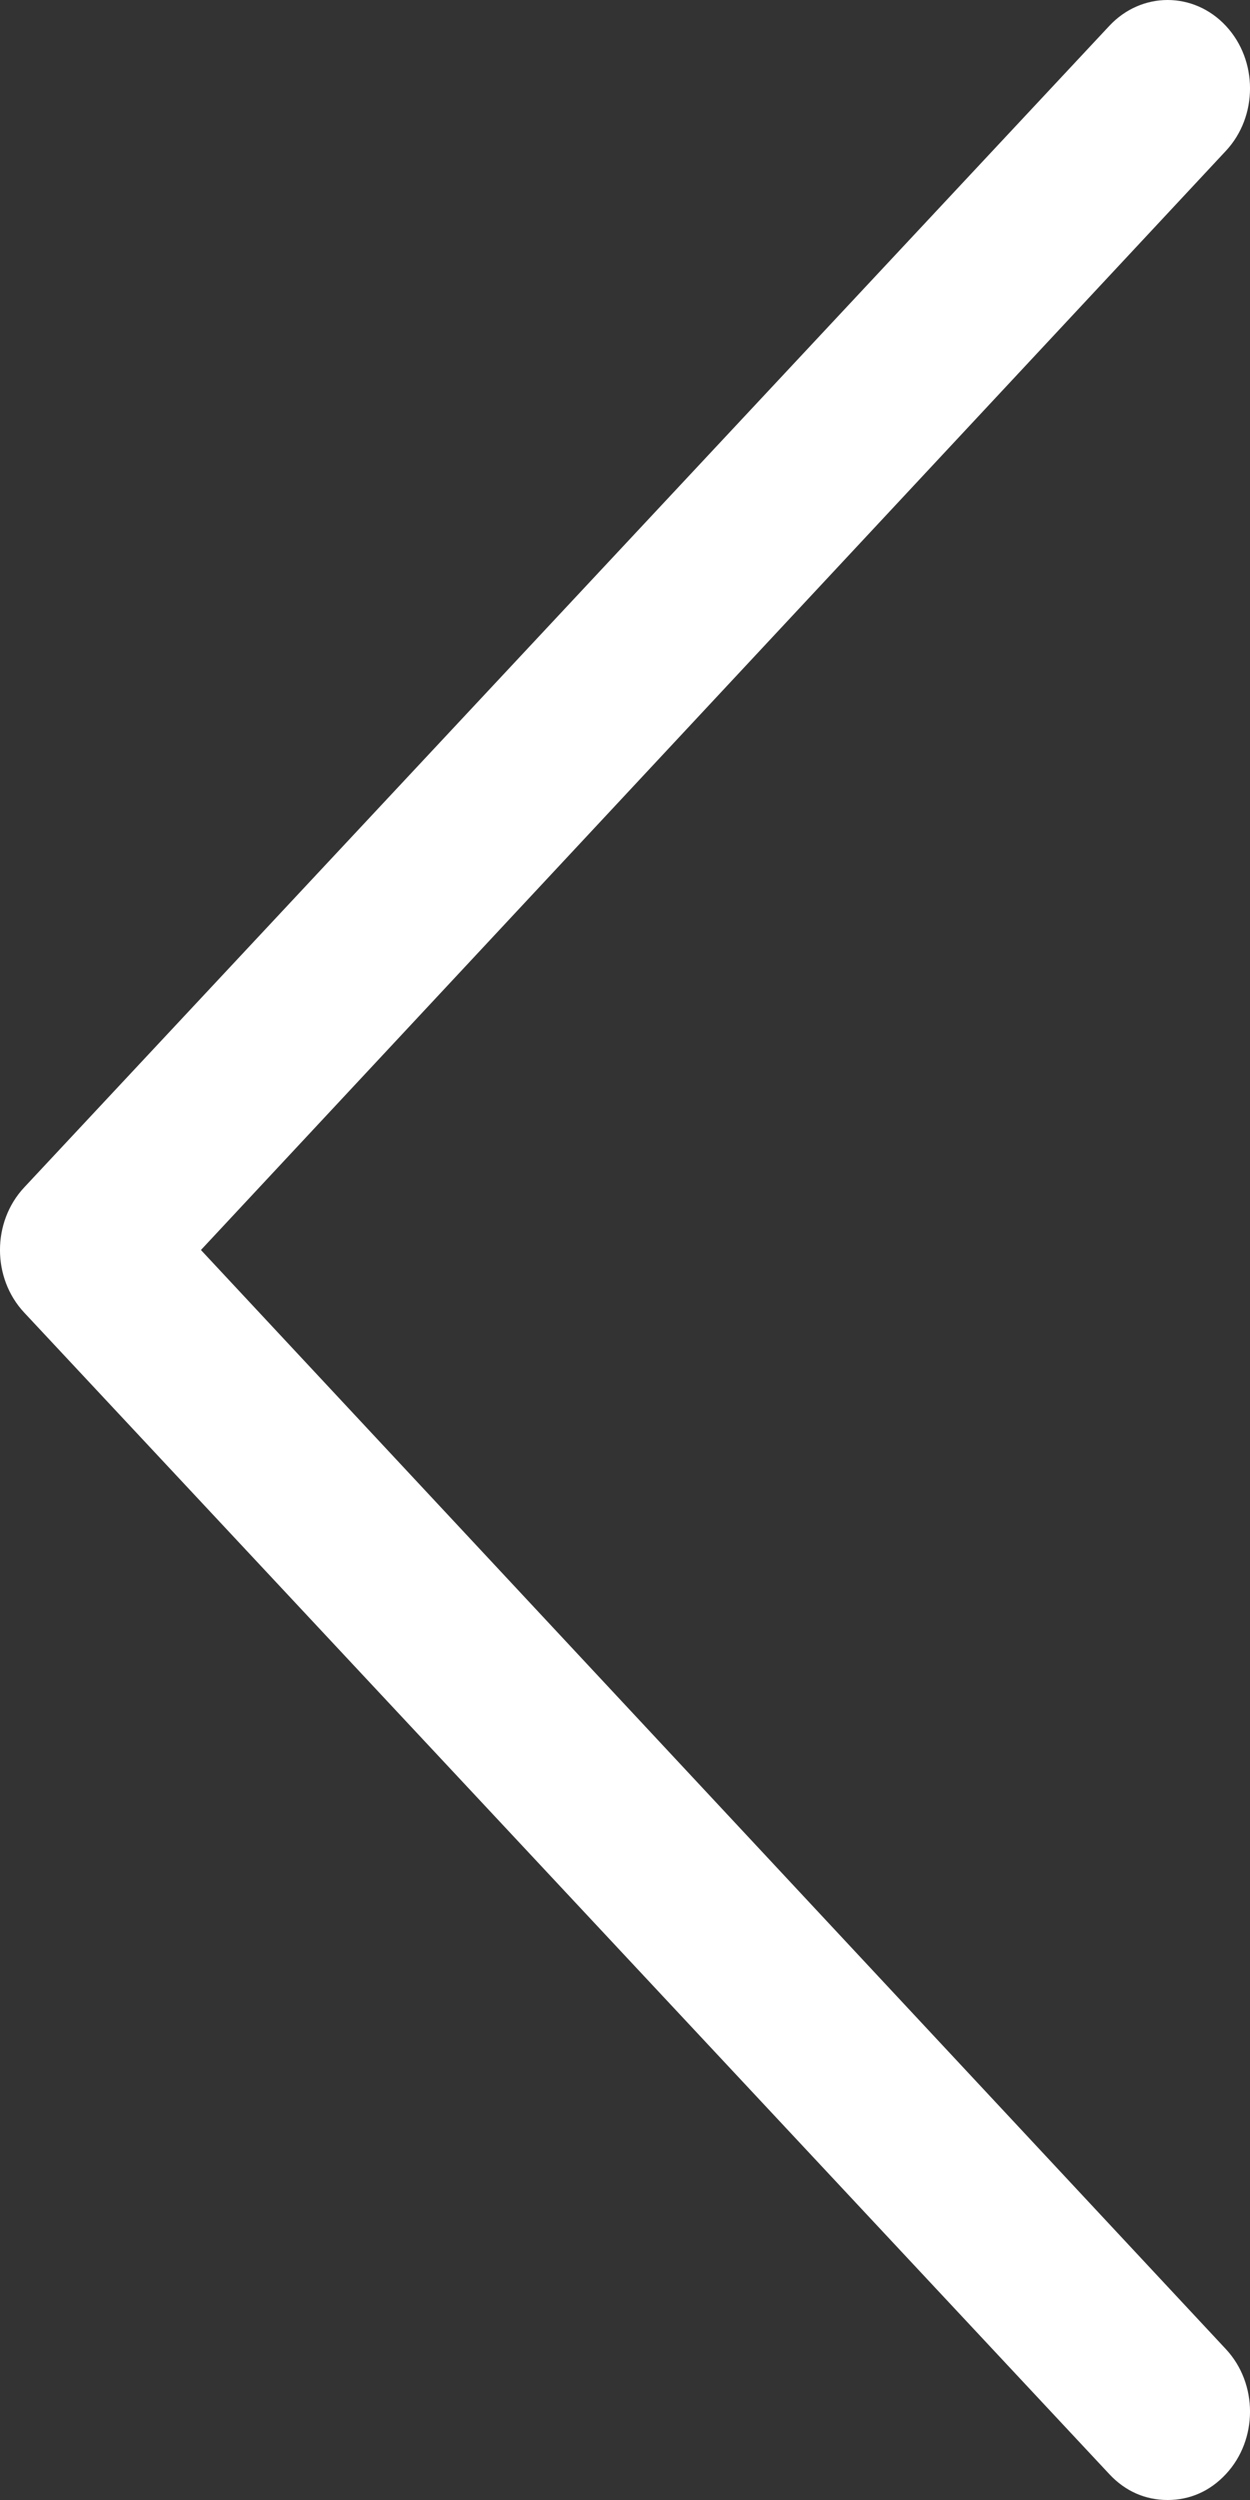 <?xml version="1.0" encoding="UTF-8" standalone="no"?>
<svg width="20px" height="40px" viewBox="0 0 20 40" version="1.1" xmlns="http://www.w3.org/2000/svg" xmlns:xlink="http://www.w3.org/1999/xlink">
    <rect x="0" y="0" width="20" height="40" fill="#333333" stroke="none"/>
    <!-- Generator: sketchtool 46.2 (44496) - http://www.bohemiancoding.com/sketch -->
    <title>E413B393-182B-4C77-B7FD-65F3F1DA9EA8</title>
    <desc>Created with sketchtool.</desc>
    <defs></defs>
    <g id="Symbols" stroke="none" stroke-width="1" fill="none" fill-rule="evenodd">
        <g id="left-arrow" fill="#FFFFFF">
            <path d="M18.682,40 C19.035,40 19.357,39.862 19.614,39.586 C20.129,39.034 20.129,38.138 19.614,37.586 L3.215,20 L19.614,2.414 C20.129,1.862 20.129,0.966 19.614,0.414 C19.1,-0.138 18.264,-0.138 17.749,0.414 L0.386,19 C-0.129,19.552 -0.129,20.448 0.386,21 L17.749,39.586 C18.006,39.862 18.328,40 18.682,40 Z" id="left-arrow-copy-2"></path>
        </g>
    </g>
</svg>